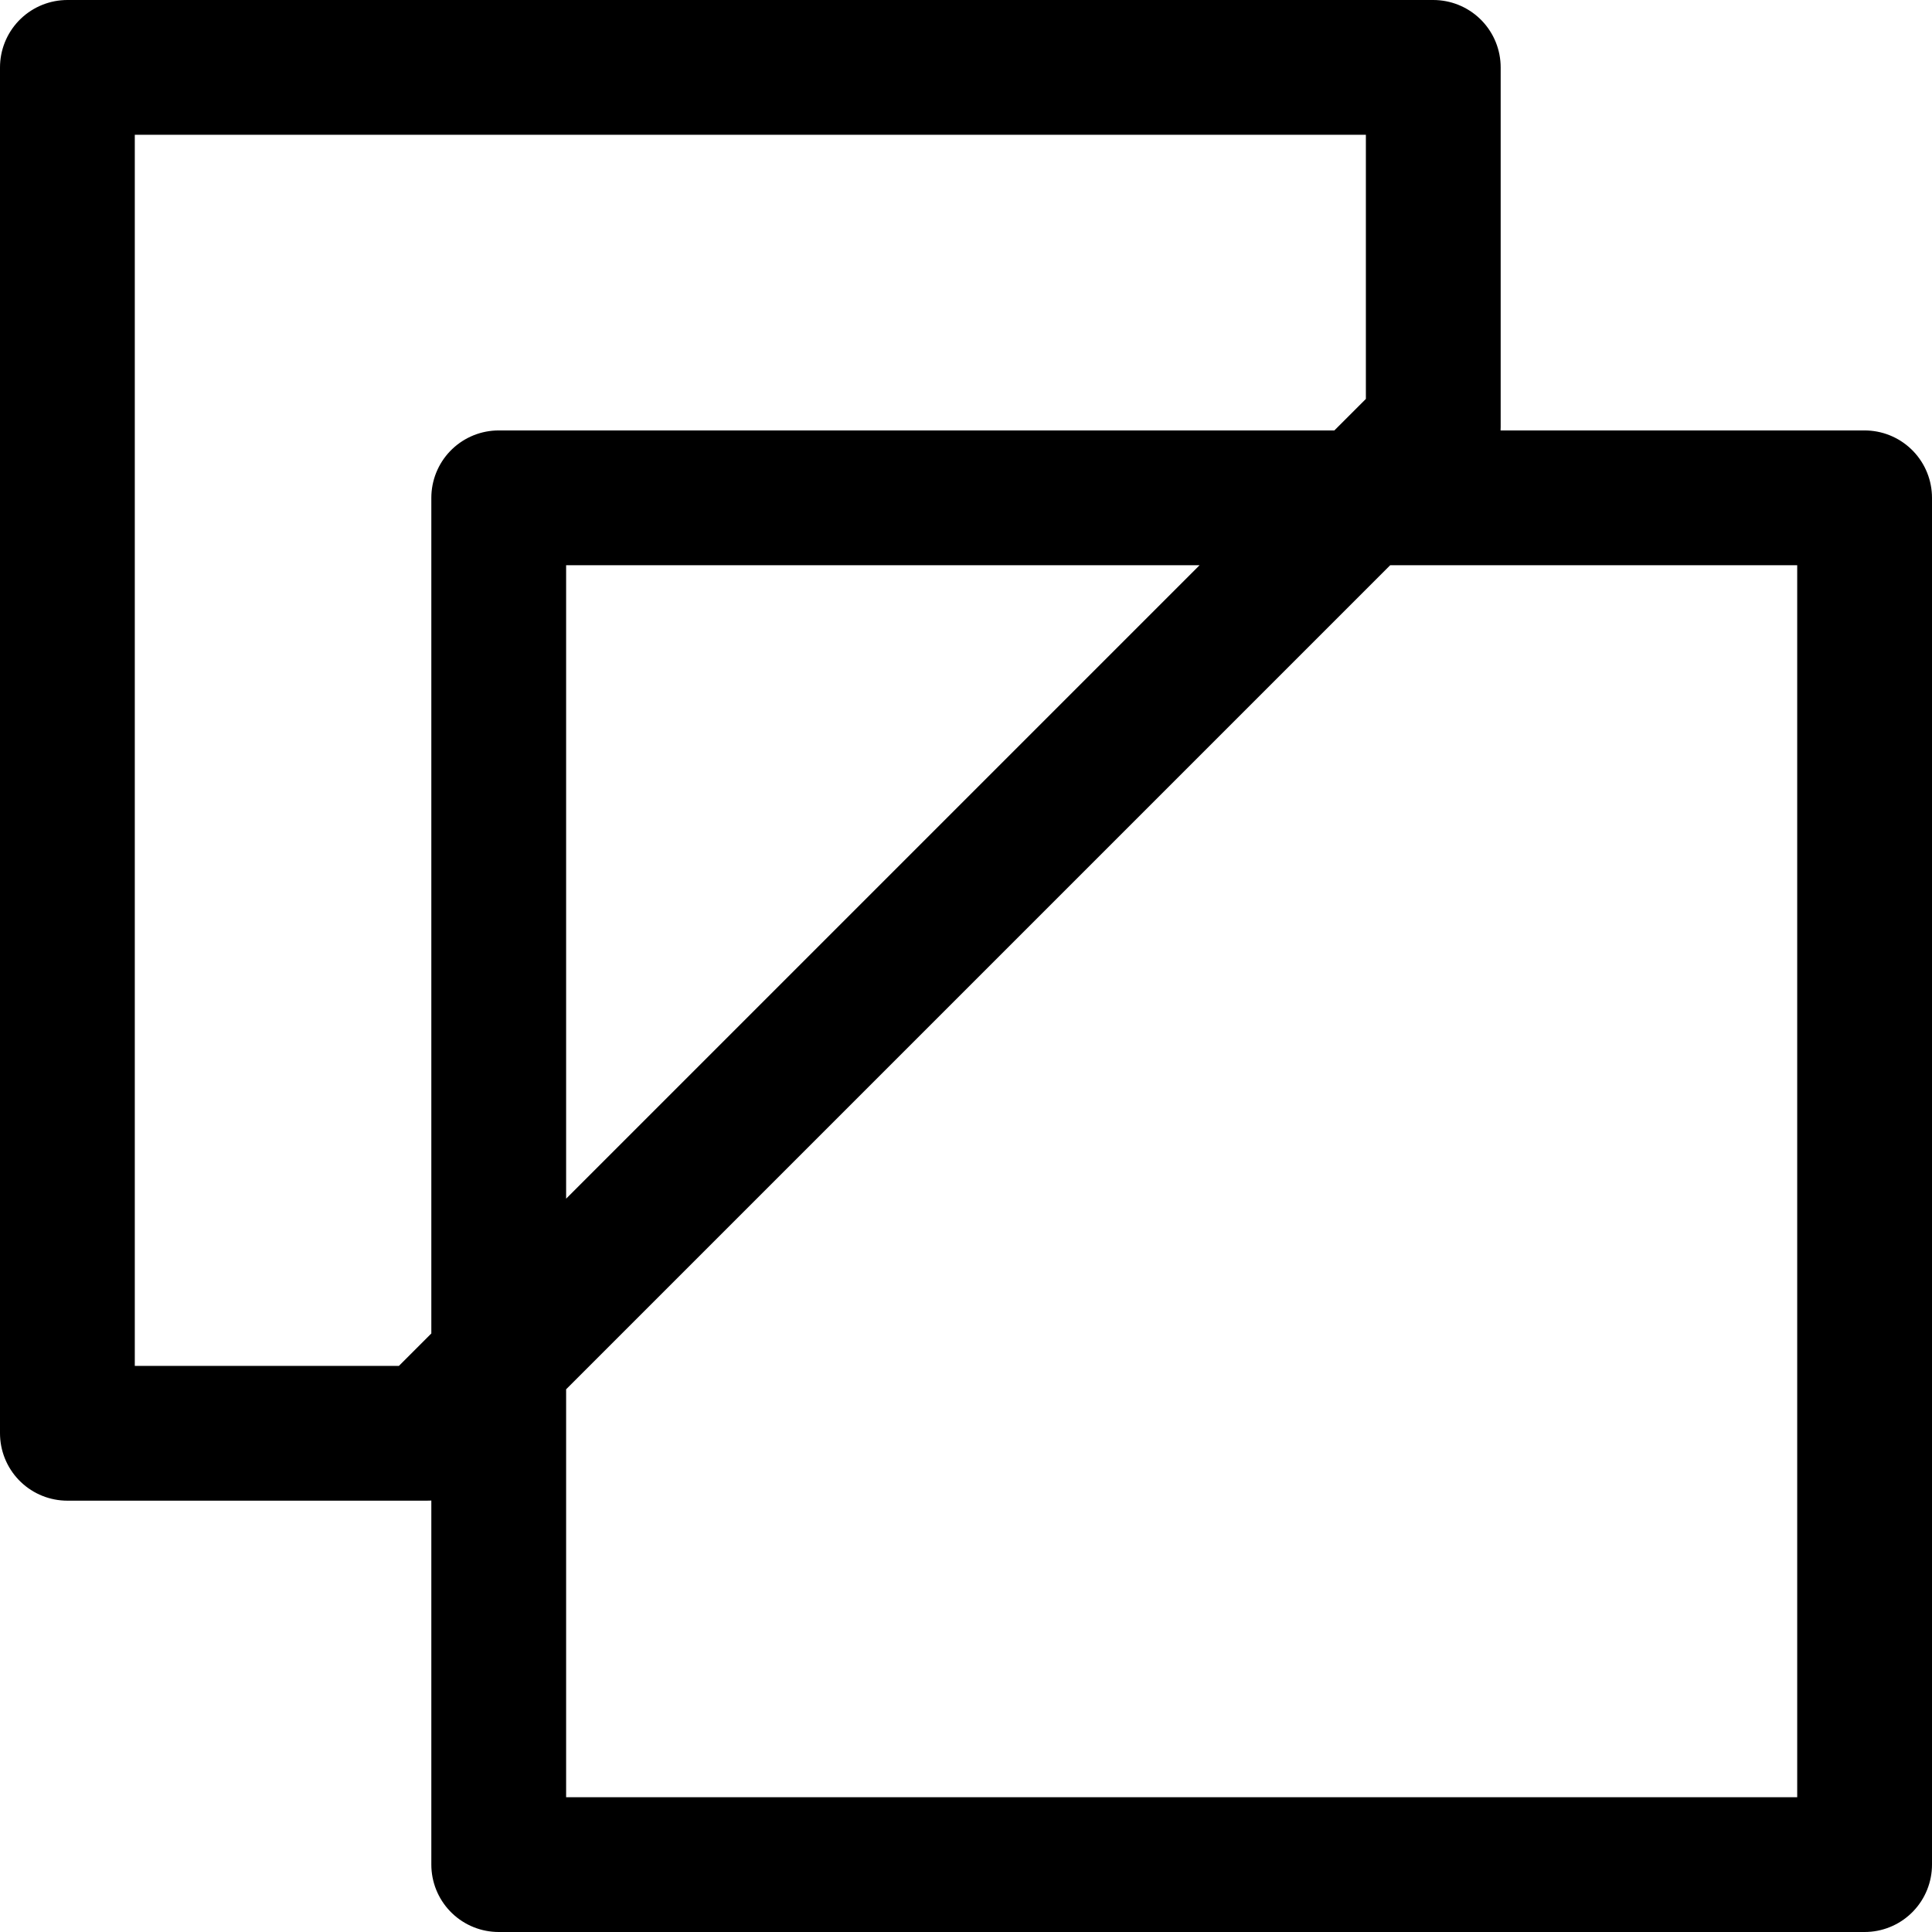 <svg width="21.5" height="21.5" viewBox="0 0 21.5 21.5" fill="none" xmlns="http://www.w3.org/2000/svg">
	<defs/>
	<path d="M15.95 0.75L0.75 0.75L0.75 15.95L4.75 15.95L15.95 4.75L15.95 0.75ZM5.55 20.75L20.75 20.75L20.75 5.54L5.55 5.54L5.55 20.75Z" stroke="#000000" stroke-opacity="1" stroke-width="1.5" stroke-linejoin="round"/>
</svg>
